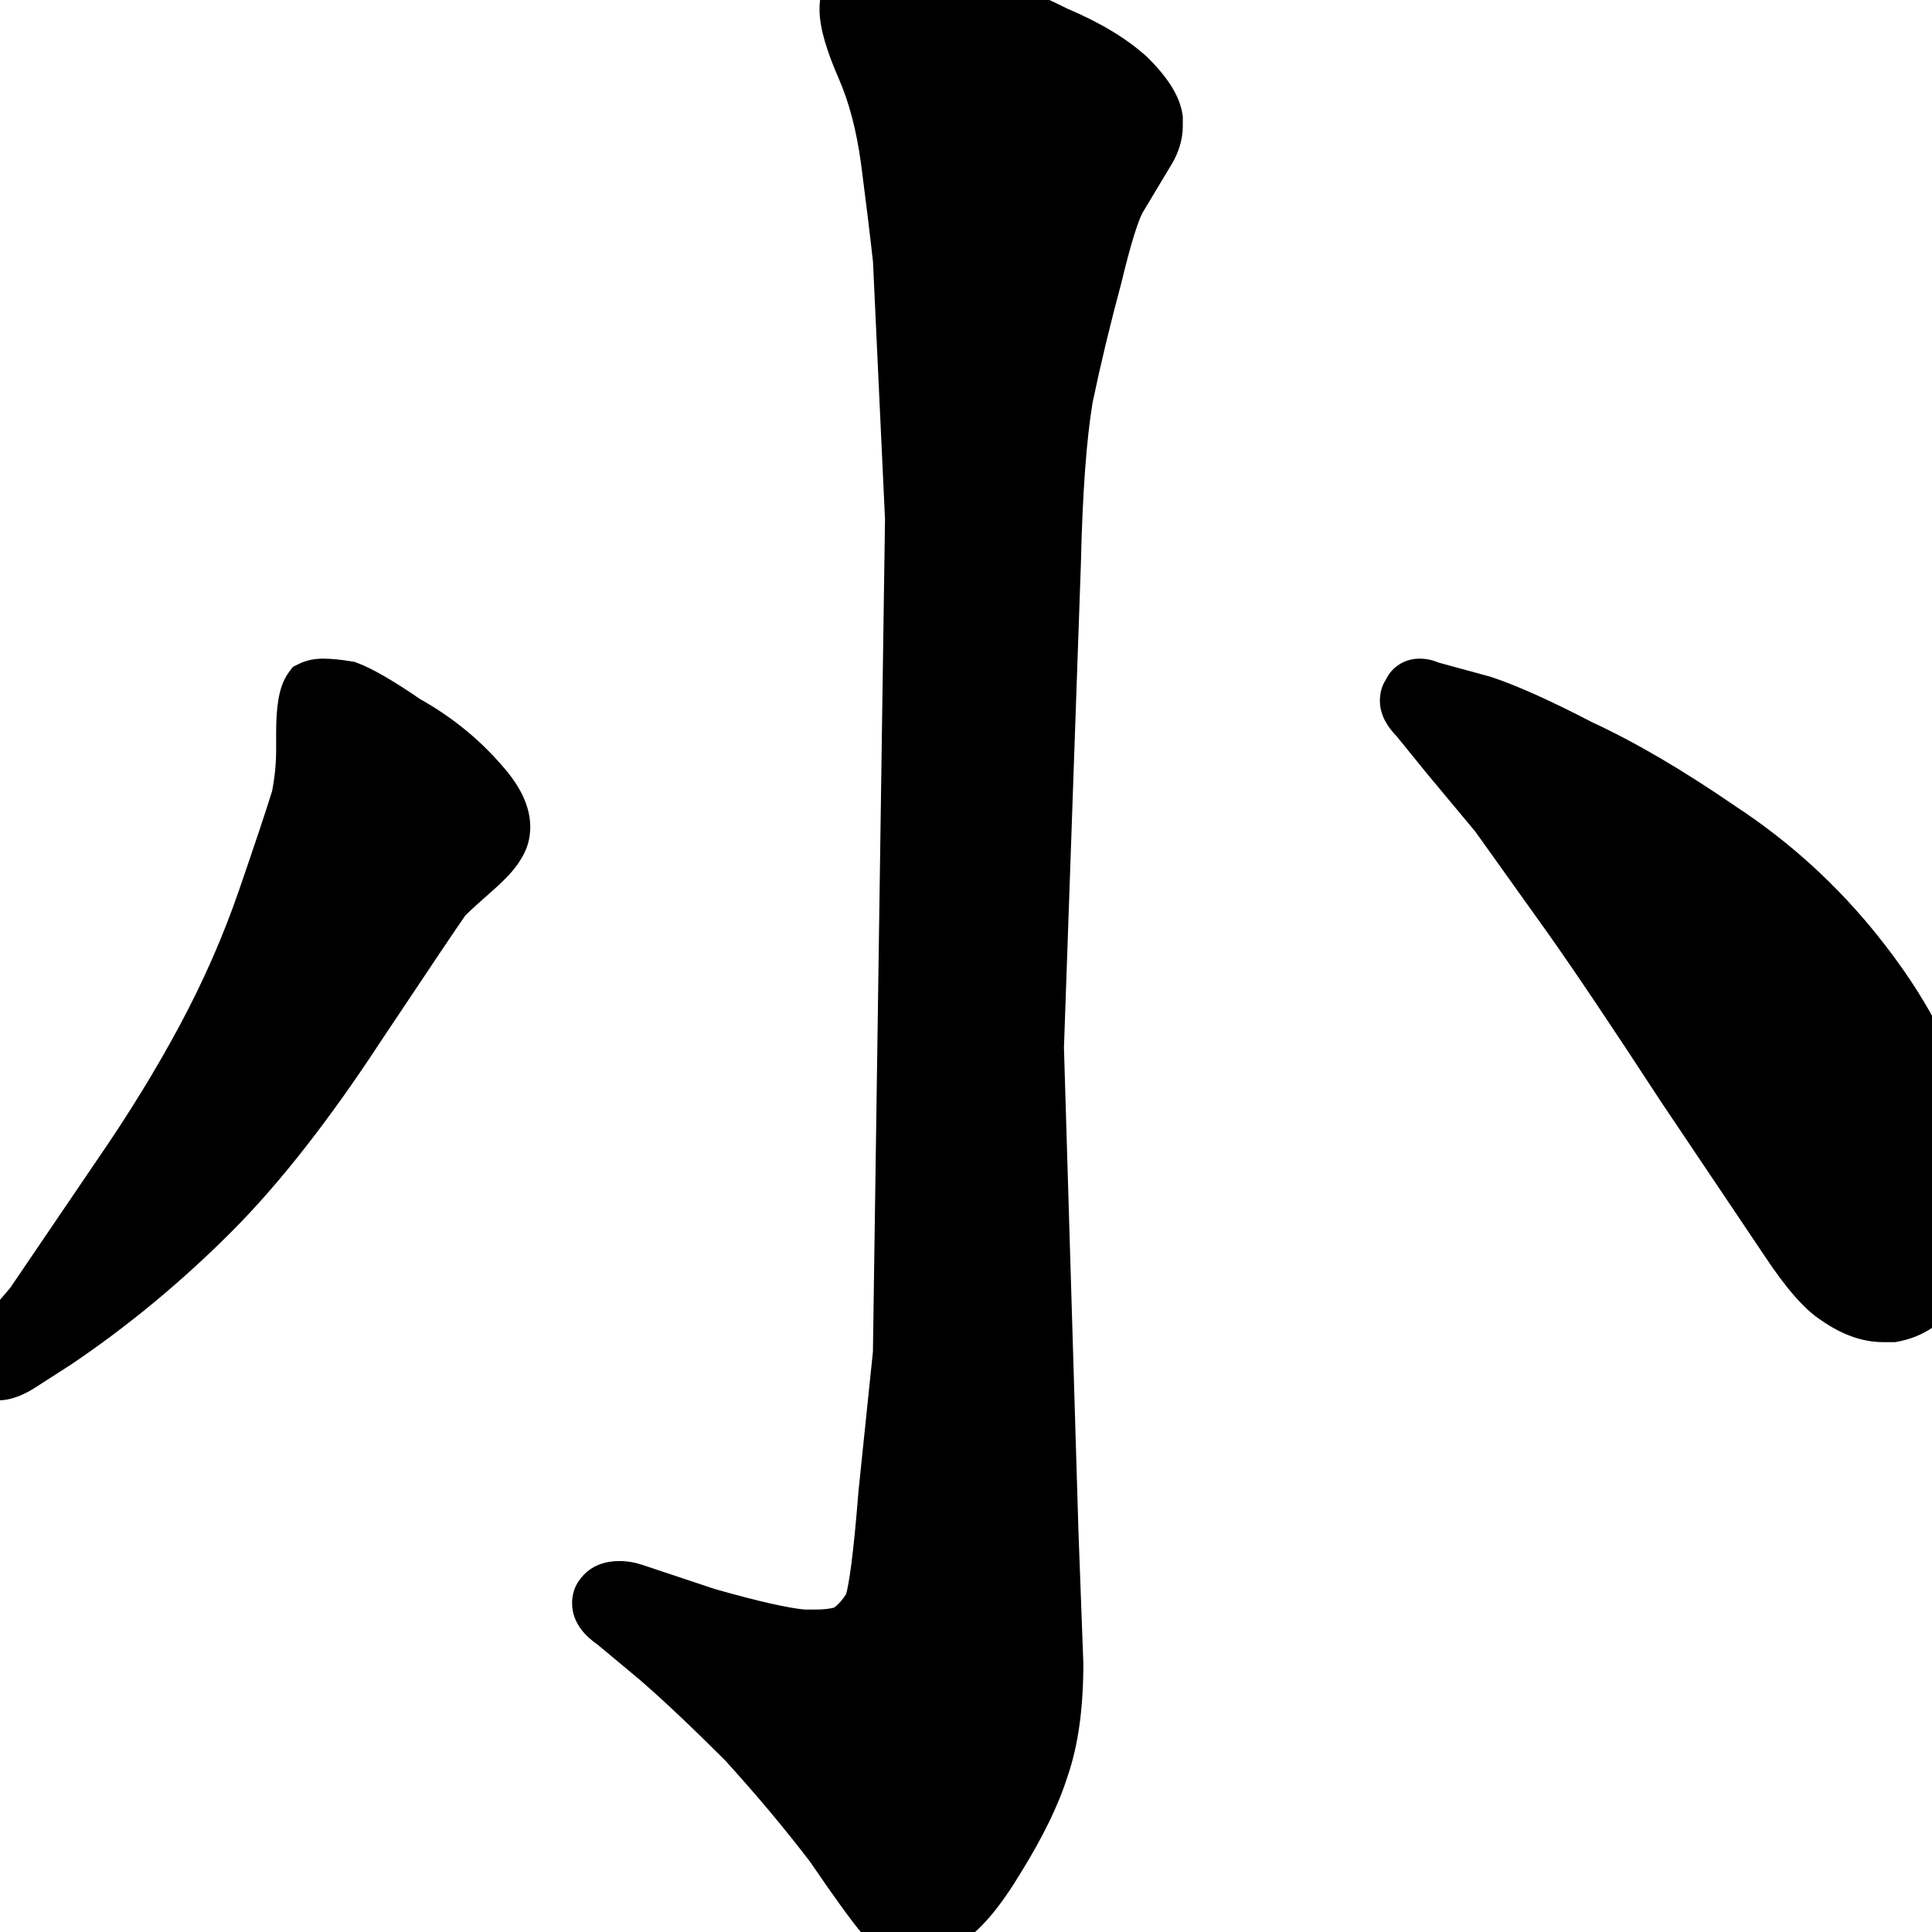 <svg width="350" height="350" viewBox="0 0 350 350" fill="none" xmlns="http://www.w3.org/2000/svg">
<path d="M41.864 223.217C50.679 214.402 59.822 202.682 69.309 188.157C78.154 174.889 83.102 167.535 84.321 165.821C85.379 164.783 86.952 163.345 89.082 161.482C91.319 159.524 93.395 157.452 94.508 155.404C95.585 153.68 96.062 151.759 96.062 149.809C96.062 145.639 93.781 141.848 90.856 138.589C86.708 133.811 81.786 129.835 76.124 126.659C71.501 123.49 67.617 121.175 64.693 120.078L64.239 119.908L63.76 119.828C61.855 119.51 60.093 119.32 58.543 119.32C57.141 119.32 55.585 119.55 54.11 120.288L53.054 120.815L52.346 121.76C51.176 123.32 50.685 125.236 50.425 126.794C50.143 128.487 50.027 130.473 50.027 132.67V135.746C50.027 138.26 49.784 140.78 49.293 143.311C48.136 147.053 46.134 153.055 43.269 161.362C40.429 169.598 36.876 177.703 32.602 185.68C28.305 193.702 23.277 201.892 17.513 210.251L17.503 210.266L1.83 233.34L-3.142 239.141C-4.136 240.15 -5.041 241.23 -5.73 242.378C-6.435 243.553 -7.102 245.112 -7.102 246.928C-7.102 248.284 -6.759 250.22 -5.198 251.782C-3.636 253.343 -1.7 253.686 -0.344 253.686C2.315 253.686 4.787 252.441 6.788 251.112L12.956 247.147L13.005 247.114C23.238 240.192 32.857 232.224 41.864 223.217Z" fill="black"/>
<path d="M207.977 10.482L207.893 10.398L207.805 10.318C204.067 6.92 199.184 4.034 193.349 1.563C187.398 -1.405 181.934 -3.689 176.974 -5.243C172.391 -6.768 168.038 -7.863 163.924 -8.498C162.031 -8.812 160.28 -9 158.738 -9C157.618 -9 156.446 -8.91 155.328 -8.631C154.241 -8.359 152.849 -7.819 151.687 -6.657C149.365 -4.335 148.465 -1.33 148.465 1.713C148.465 5.176 149.884 9.518 151.96 14.264C153.782 18.428 155.147 23.521 155.979 29.619C156.846 36.261 157.567 42.177 158.146 47.37L160.328 94.079L158.137 244.876L155.516 270.204L155.512 270.265C155.075 275.793 154.644 280.166 154.22 283.415C153.84 286.326 153.504 288.005 153.283 288.786C152.633 289.831 151.915 290.622 151.145 291.22C150.434 291.421 149.343 291.586 147.752 291.586H145.775C142.772 291.305 137.426 290.128 129.454 287.853L116.374 283.493C115.013 283.039 113.601 282.797 112.156 282.797C109.831 282.797 107.021 283.507 105.166 285.993C103.926 287.472 103.641 289.194 103.641 290.434C103.641 294.114 106.234 296.545 108.265 297.947L115.949 304.351C120.195 308.033 125.337 312.885 131.388 318.933C137.097 325.218 142.223 331.342 146.772 337.305C151.107 343.66 154.306 348.097 156.26 350.377L156.385 350.523L156.521 350.659C158.824 352.961 161.778 354.76 165.33 354.76H166.209C168.762 354.76 171.341 353.591 173.524 352.343L173.57 352.317L173.615 352.289C177.65 349.869 181.39 345.157 184.98 339.179C188.885 332.867 191.731 327.092 193.366 321.894C195.355 316.216 196.258 309.335 196.258 301.42V301.327L195.377 277.54L195.375 277.504L192.745 189.811L195.816 102.052L195.817 102.022C196.107 89.274 196.827 79.623 197.931 72.945C199.371 66.047 201.099 58.85 203.117 51.353L203.135 51.286L203.151 51.22C204.016 47.616 204.792 44.731 205.478 42.535C206.177 40.301 206.699 39.056 207.004 38.507L212.244 29.774C213.511 27.663 214.275 25.319 214.275 22.807V21.133L214.225 20.781C213.688 17.019 211.032 13.537 207.977 10.482Z" fill="black"/>
<path d="M253.006 133.371L258.588 140.242L267.278 150.669L280.342 168.958L280.348 168.968C285.272 175.92 292.113 186.107 300.888 199.561L300.907 199.59L319.812 227.729L319.817 227.736C323.302 232.962 326.695 237.119 329.994 239.228C333.443 241.622 337.179 243.139 341.111 243.139H343.32L343.764 243.058C348.393 242.216 352.122 239.648 354.85 235.769C357.929 231.516 359.404 226.089 359.727 219.944L359.734 219.813V219.682C359.734 212.575 358.285 204.861 355.531 196.592C352.659 187.672 347.475 178.654 340.182 169.537C332.834 160.352 324.255 152.534 314.457 146.098C304.985 139.588 296.288 134.475 288.383 130.817C281.022 126.993 274.926 124.234 270.183 122.653L270.051 122.609L260.641 120.043C259.581 119.59 258.416 119.32 257.176 119.32C255.877 119.32 254.398 119.659 253.077 120.65C252.124 121.365 251.482 122.248 251.056 123.121C250.193 124.447 249.979 125.884 249.979 126.957C249.979 129.794 251.663 131.987 253.006 133.371Z" fill="black"/>
</svg>
